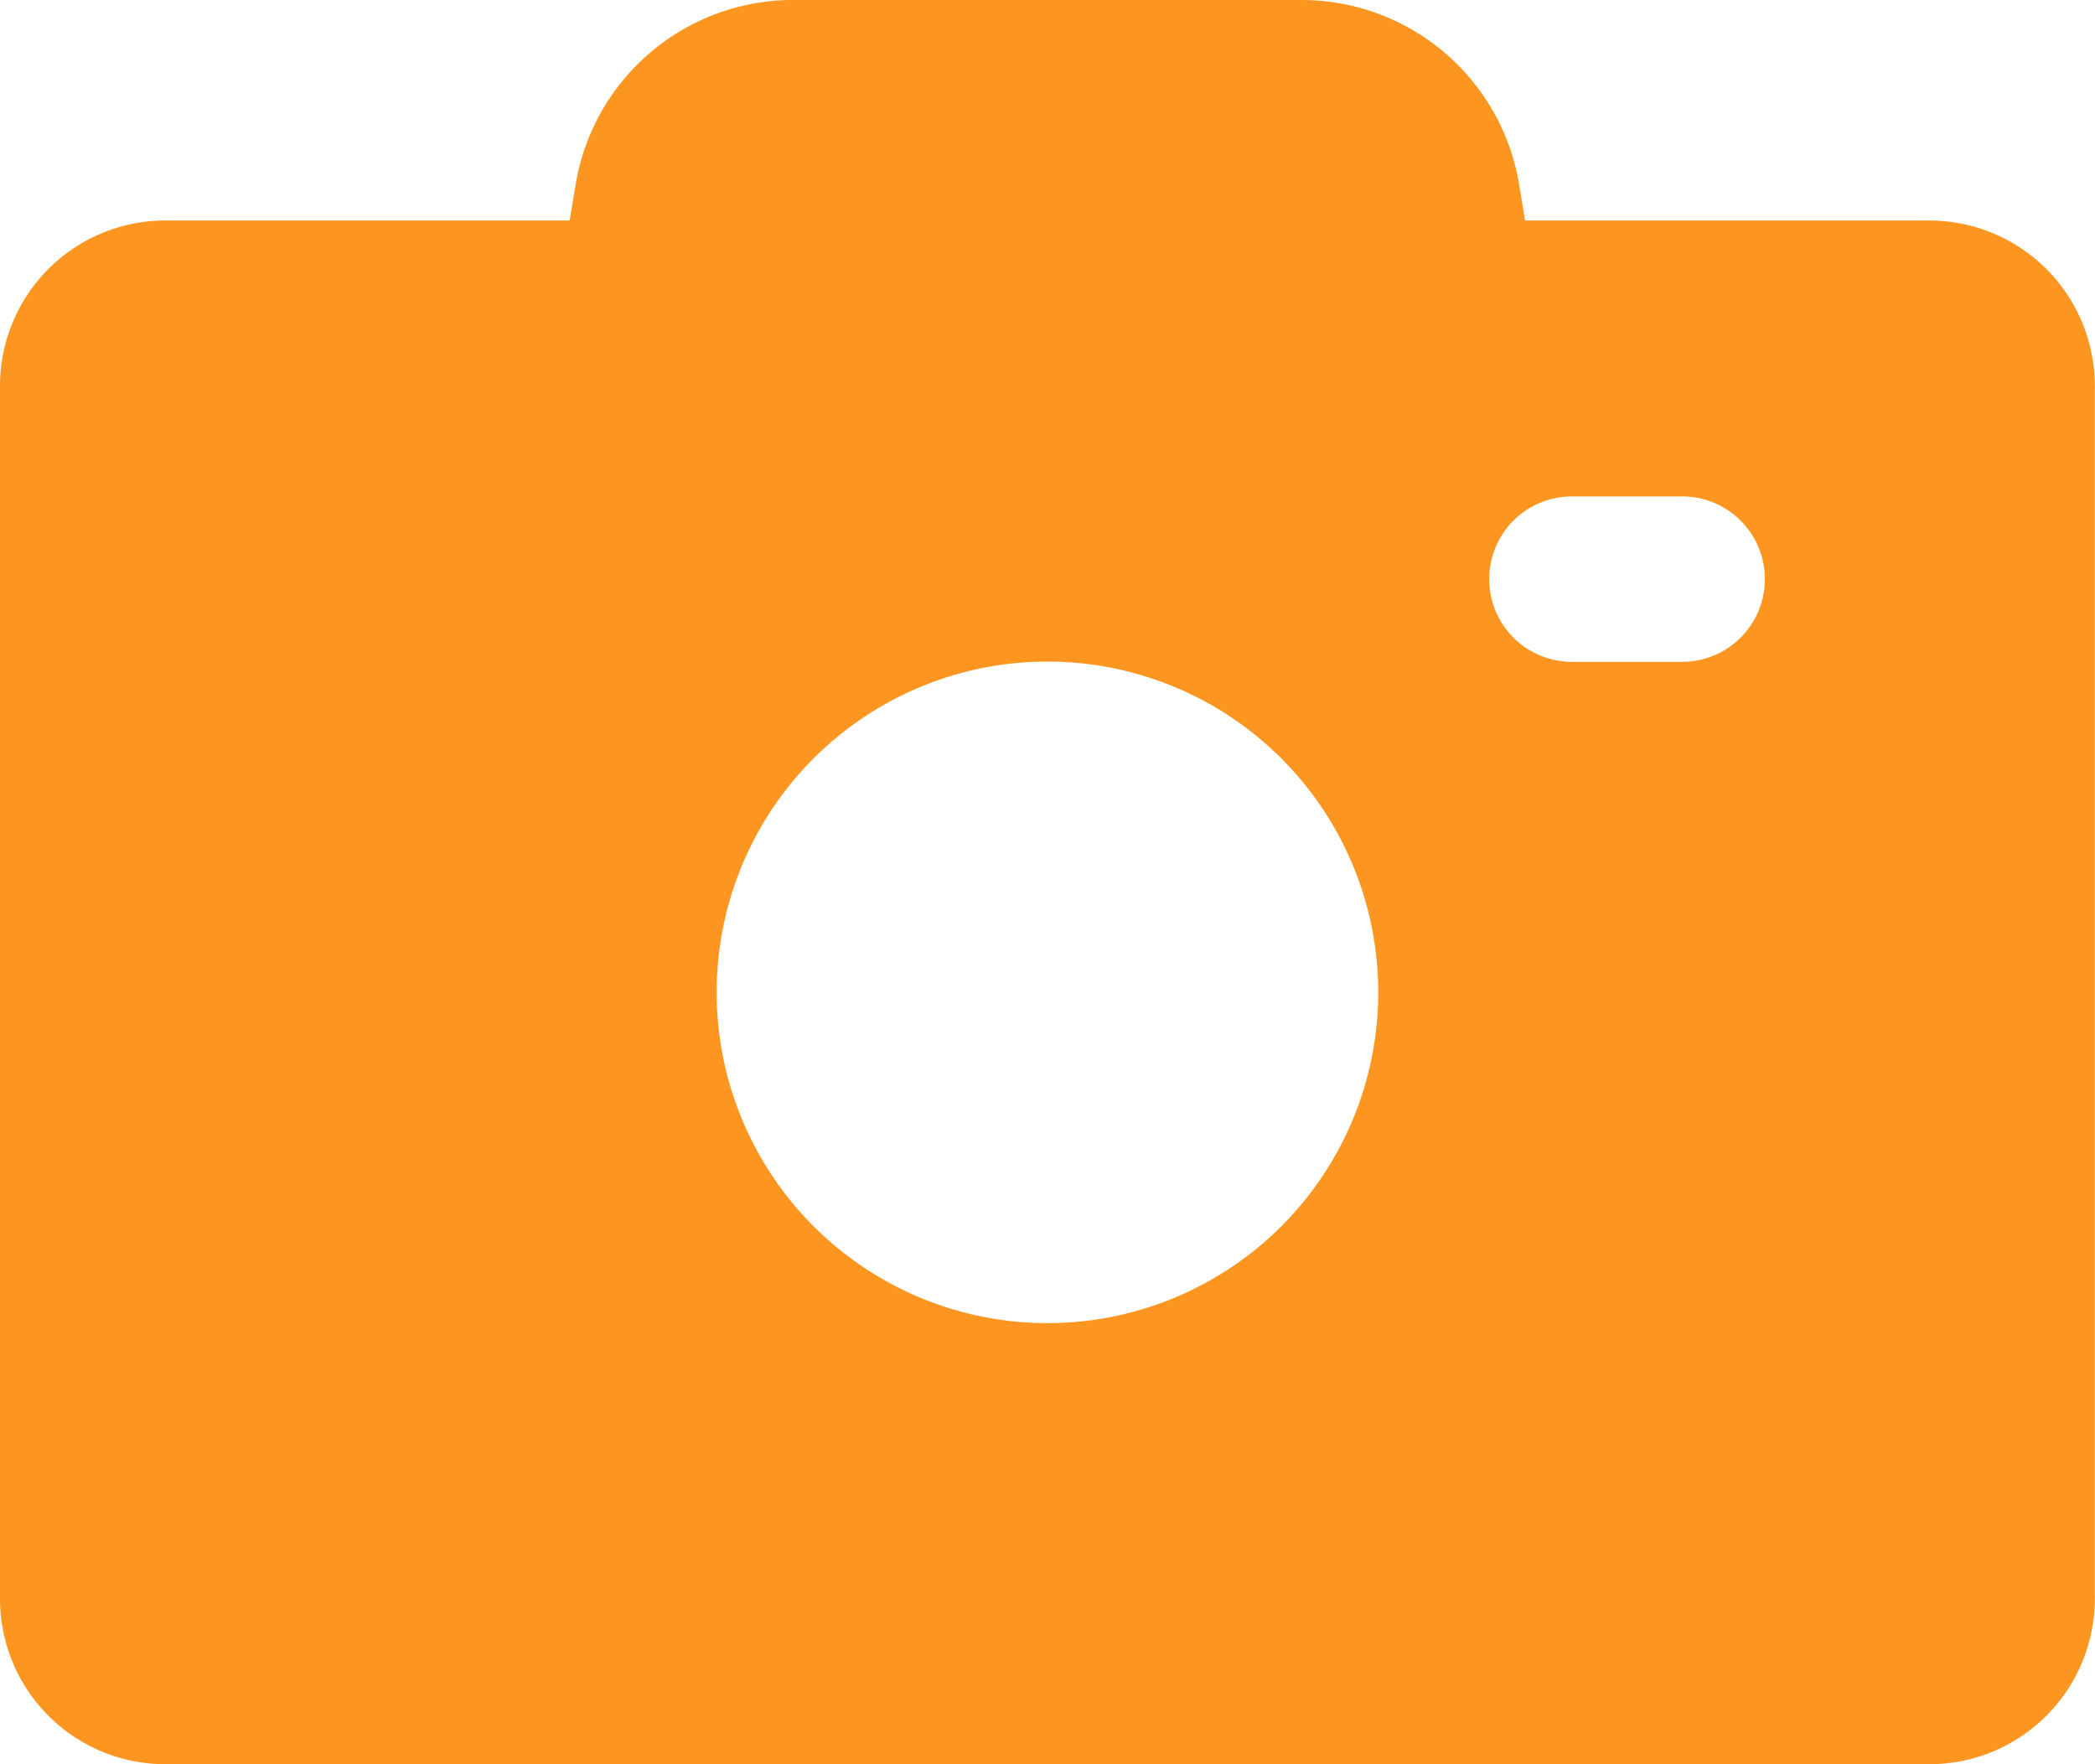 <?xml version="1.0" encoding="UTF-8"?>
<svg xmlns="http://www.w3.org/2000/svg" width="53.968" height="45.447" viewBox="0 0 53.968 45.447">
  <path id="拍照上传" d="M140.2,170.667a5.681,5.681,0,0,1,5.6,4.747l.153.934h10.416a4.261,4.261,0,0,1,4.261,4.261v31.244a4.261,4.261,0,0,1-4.261,4.261H110.928a4.261,4.261,0,0,1-4.261-4.261V180.608a4.261,4.261,0,0,1,4.261-4.261h10.413l.156-.935a5.681,5.681,0,0,1,5.6-4.746h13.1Zm-6.55,17.042a8.521,8.521,0,1,0,8.521,8.521A8.521,8.521,0,0,0,133.651,187.709ZM150,183.455h-2.84a2.13,2.13,0,0,0,0,4.261H150a2.13,2.13,0,0,0,0-4.261Z" transform="translate(-106.667 -170.667)" fill="#fd9621"></path>
</svg>
